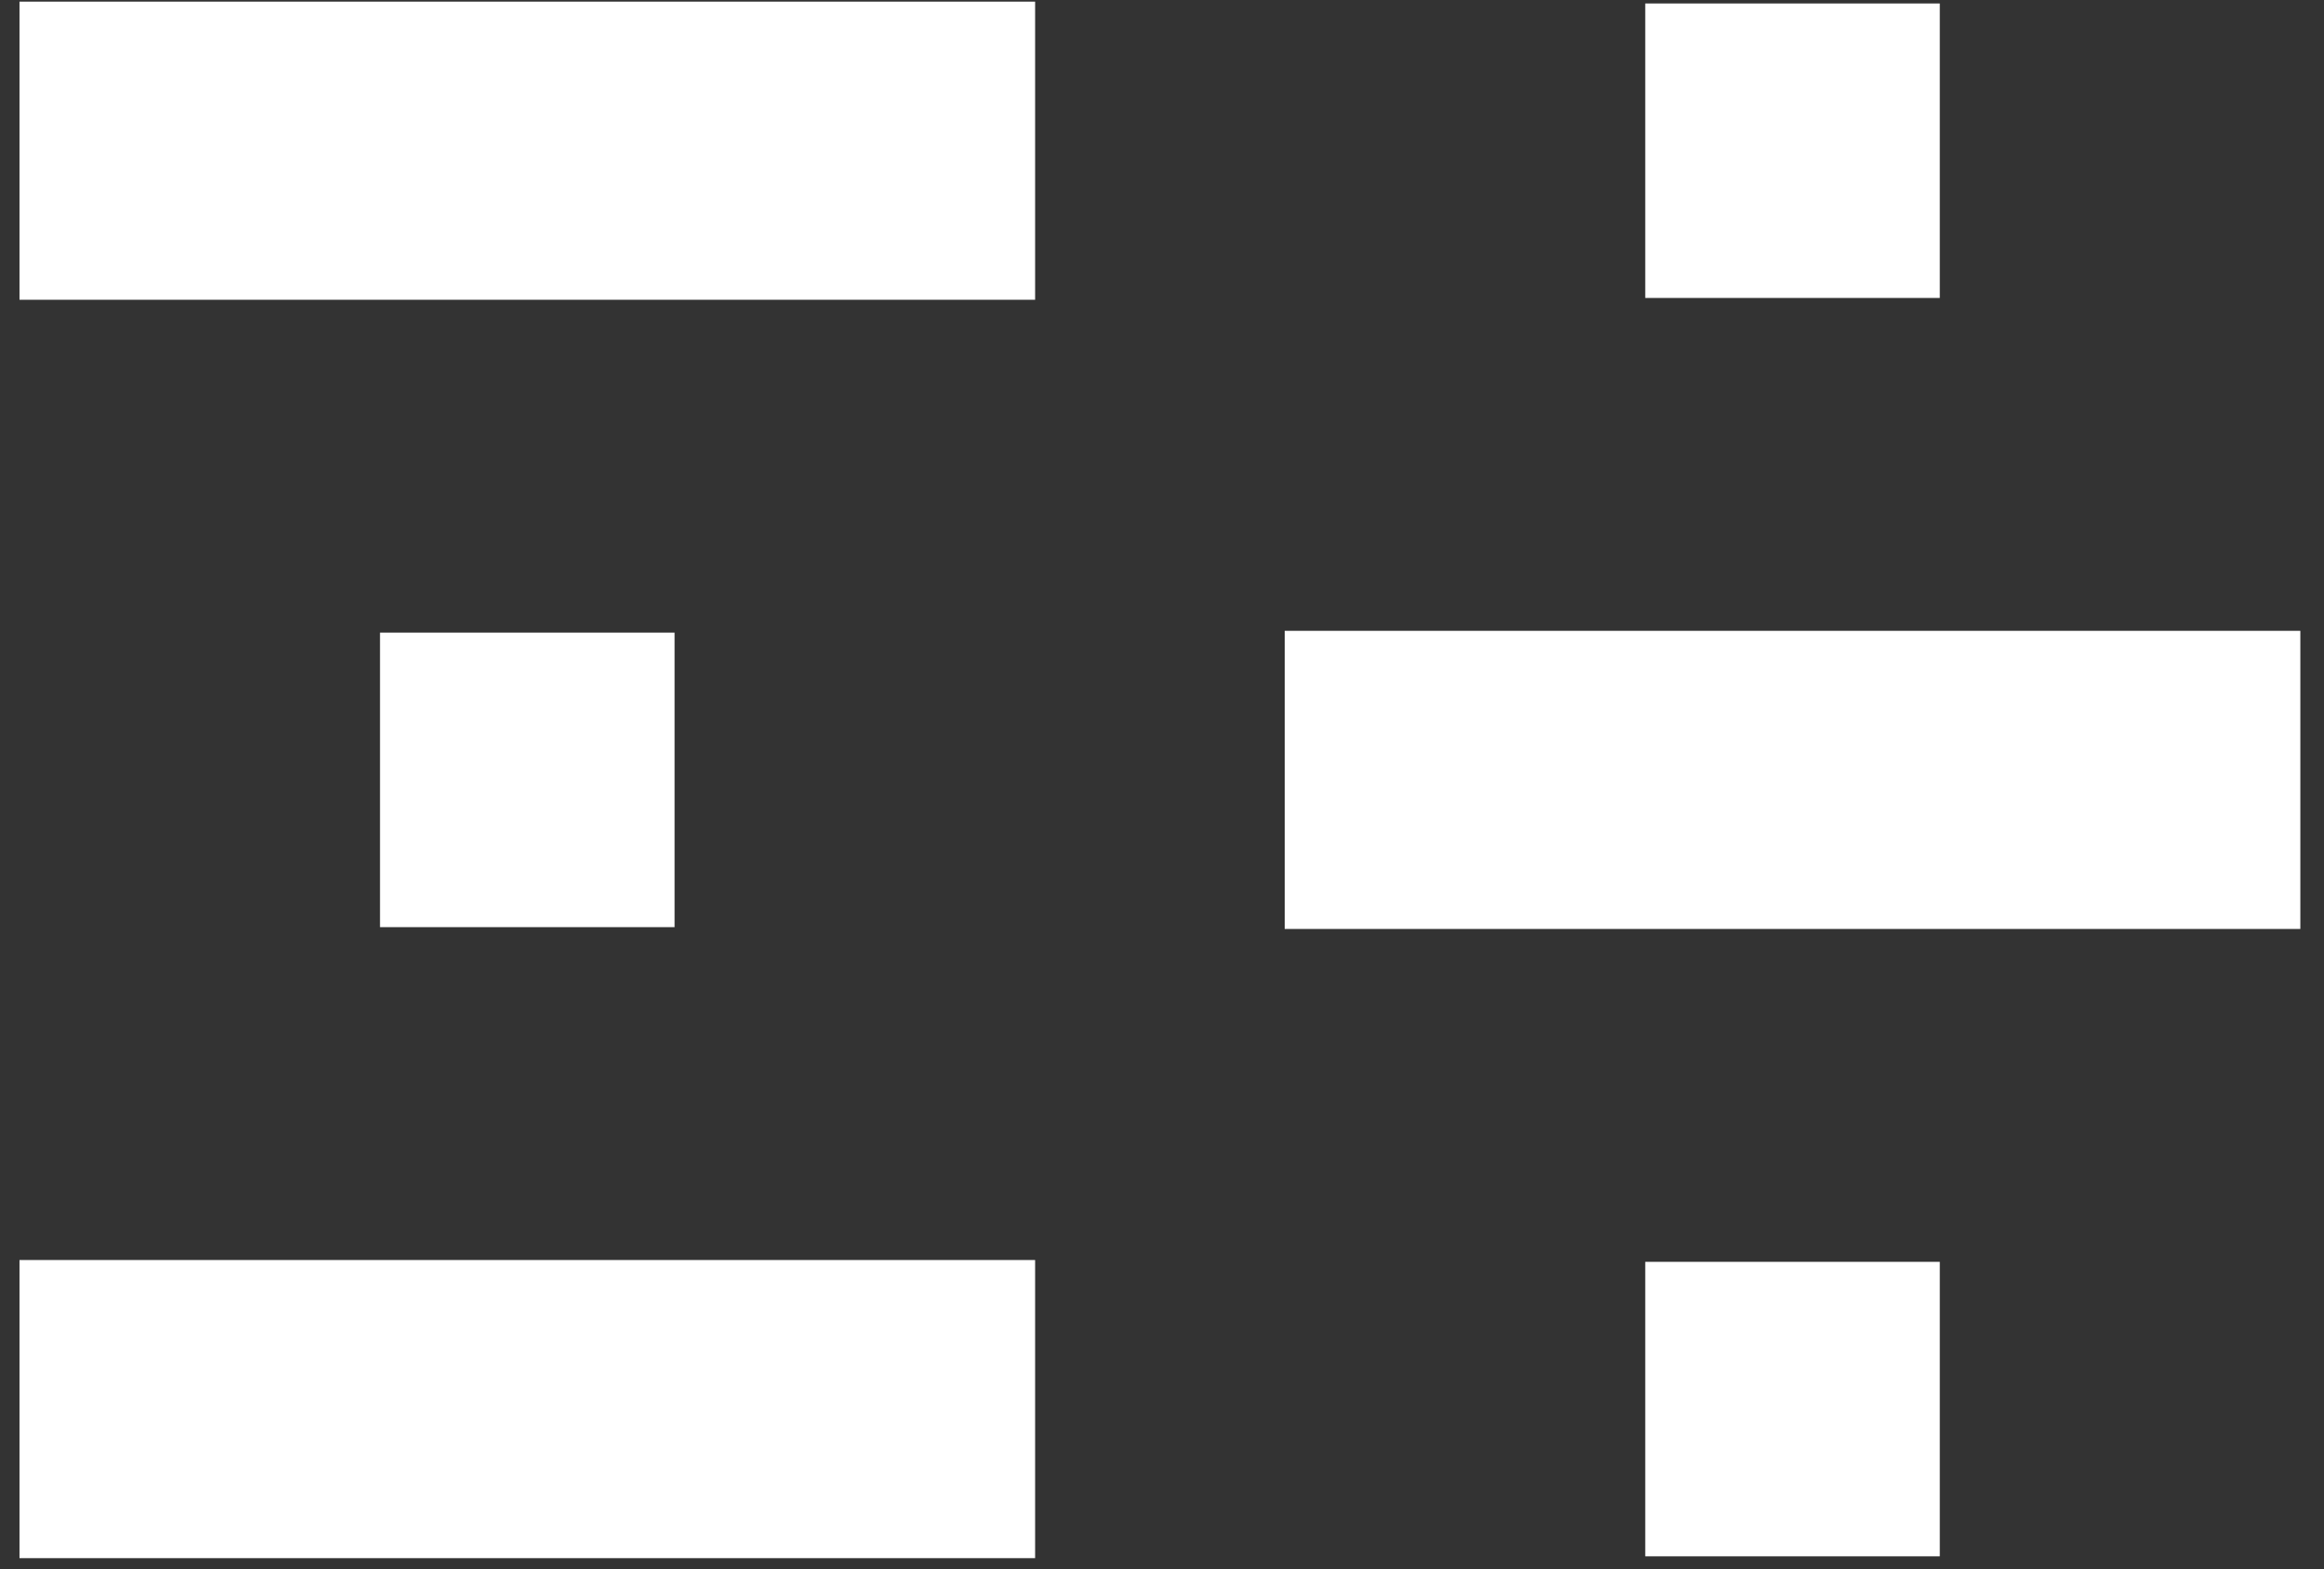 <svg width="77" height="52" viewBox="0 0 77 52" fill="none" xmlns="http://www.w3.org/2000/svg">
<rect x="0" y="0" width="77" height="52" fill="#333333" stroke="none"/>
<path d="M34.296 41.752H0.646V51.631H34.296V41.752Z" fill="white"/>
<path d="M34.296 0.054H0.646V9.933H34.296V0.054Z" fill="white"/>
<path d="M22.35 20.963H12.591V30.722H22.35V20.963Z" fill="white"/>
<path d="M76.216 20.903H42.566V30.782H76.216V20.903Z" fill="white"/>
<path d="M64.27 41.812H54.511V51.57H64.27V41.812Z" fill="white"/>
<path d="M64.27 0.115H54.511V9.873H64.27V0.115Z" fill="white"/>
</svg>
